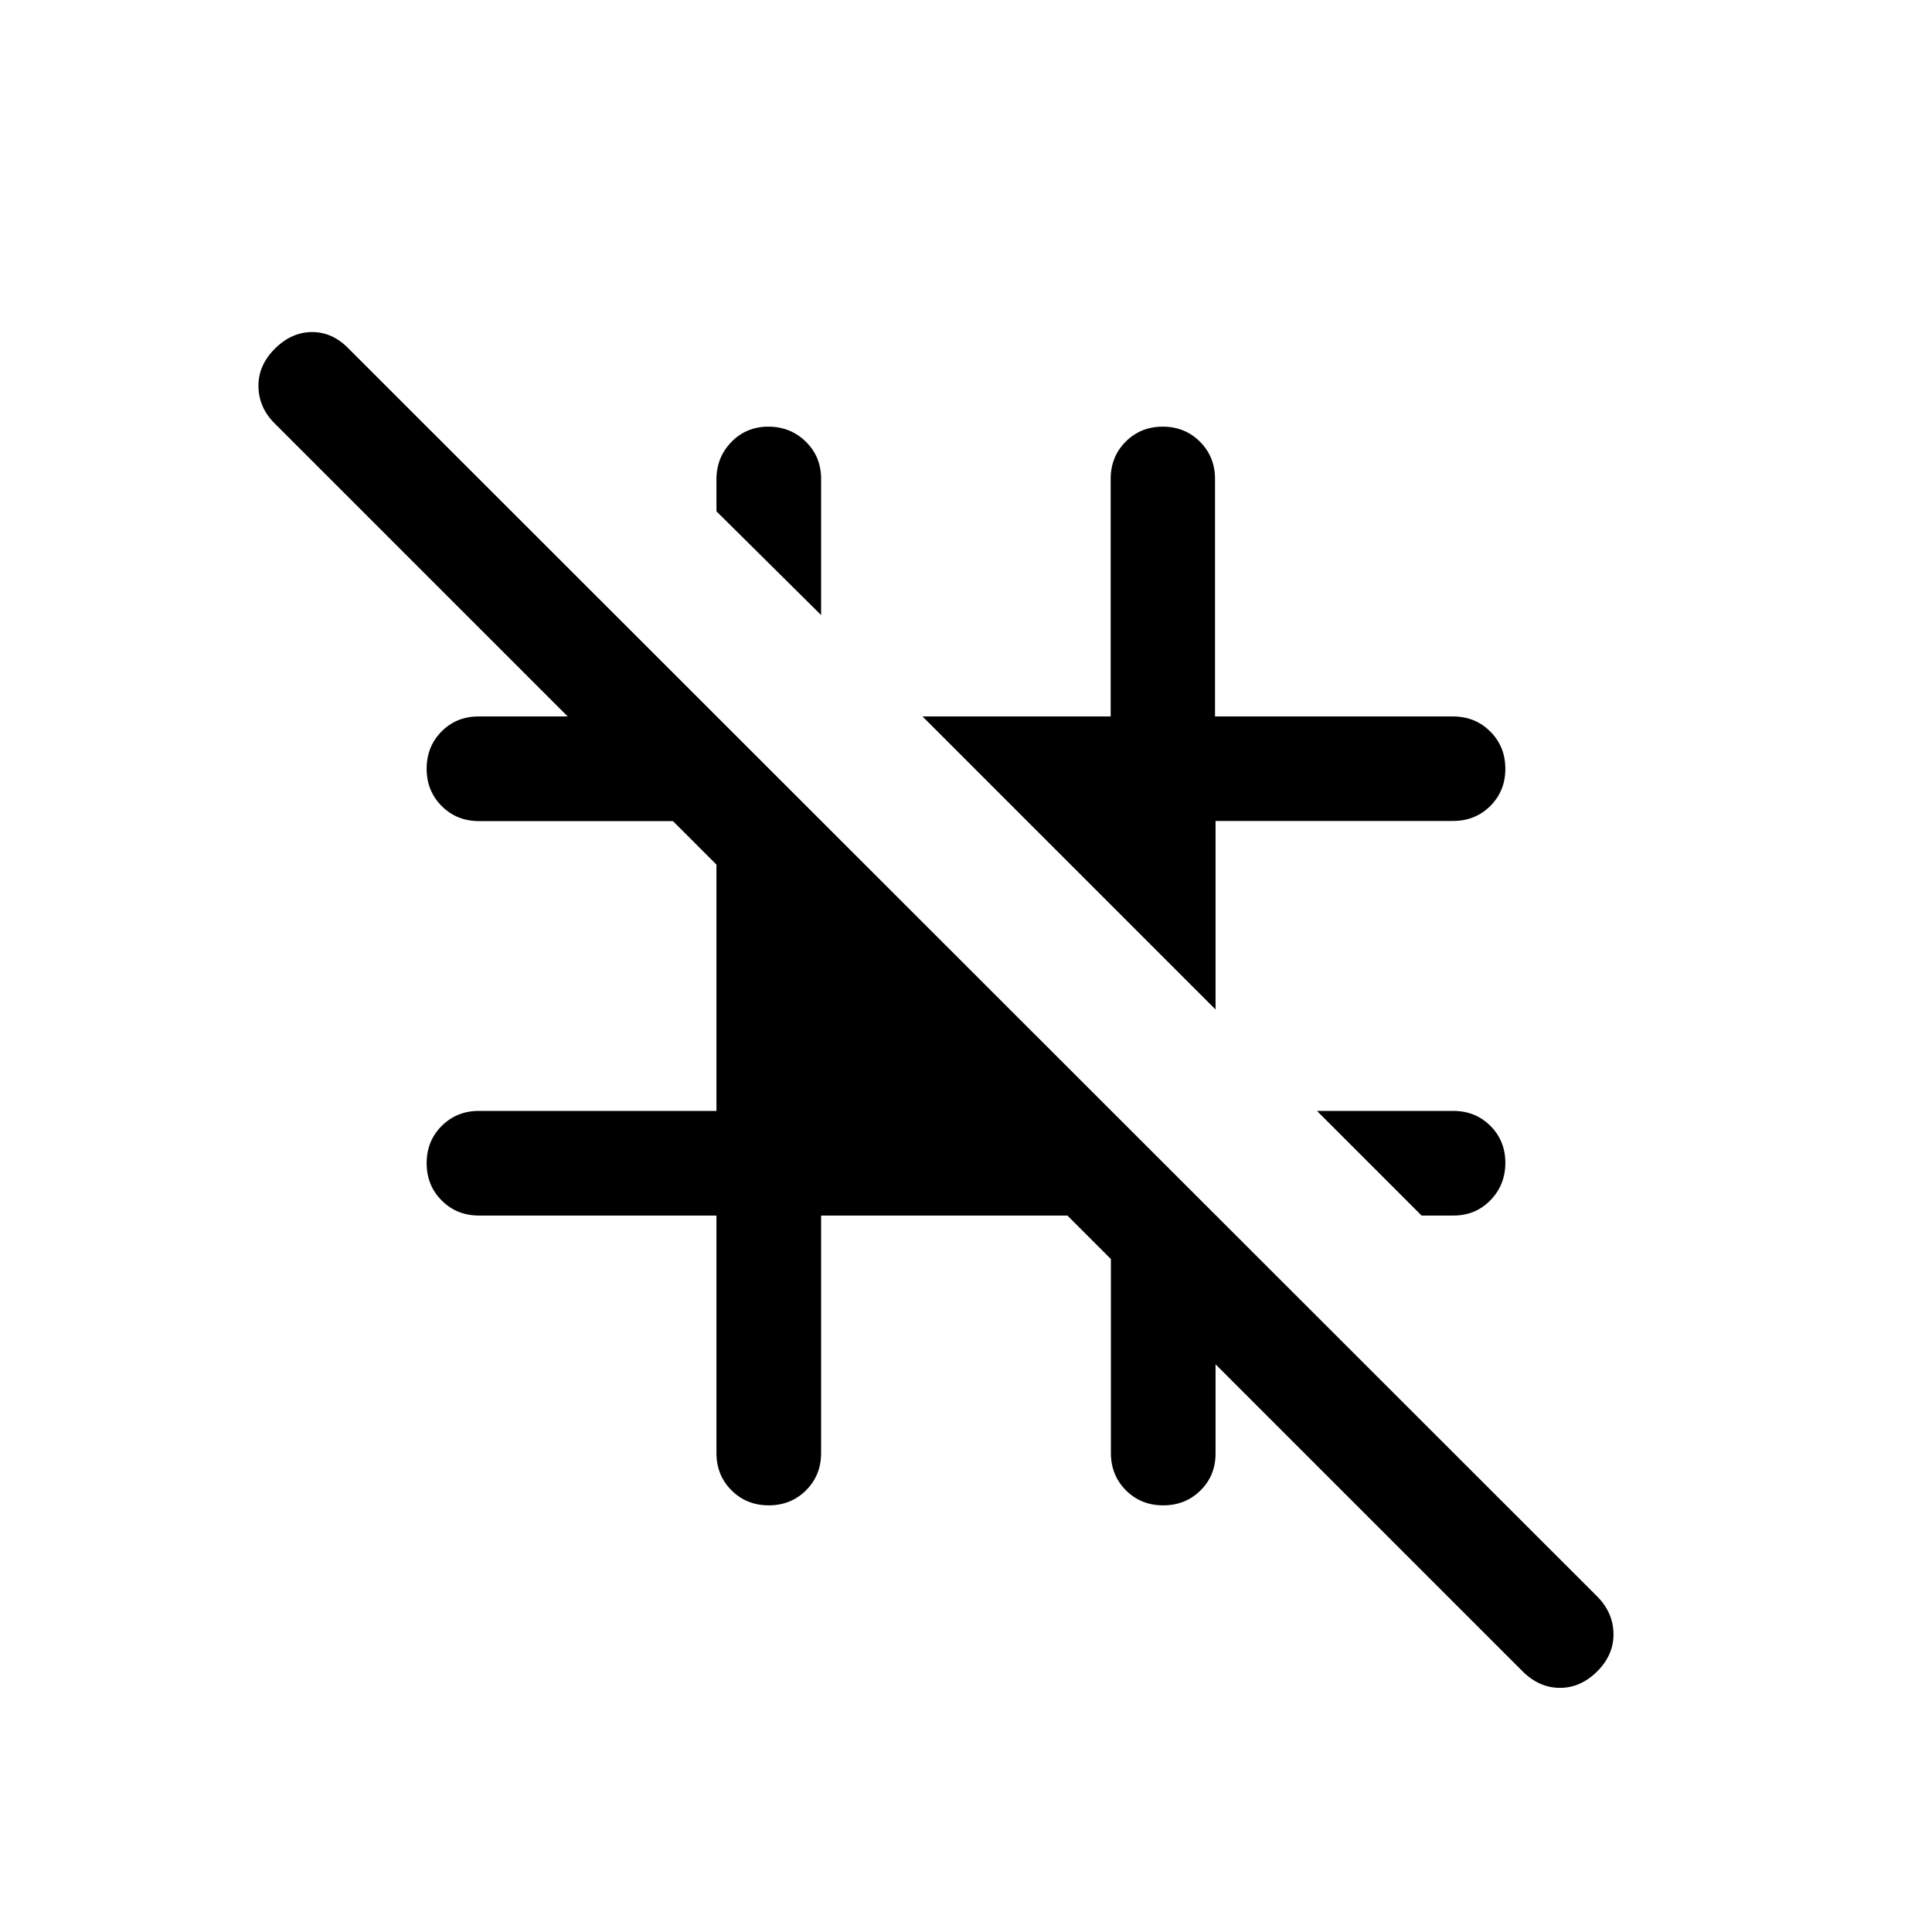 <svg xmlns="http://www.w3.org/2000/svg" height="20" viewBox="0 -960 960 960" width="20"><path d="M706.383-356.001 654.385-408h67.709q11.009 0 18.457 7.418t7.448 18.384q0 10.966-7.402 18.581-7.401 7.616-18.342 7.616h-15.872ZM603.999-458.386 458.386-603.999h93.5v-118q0-11.05 7.441-18.525 7.441-7.475 18.441-7.475t18.484 7.475q7.484 7.475 7.484 18.525v118h118.198q11.077 0 18.571 7.479 7.494 7.479 7.494 18.534 0 11.025-7.475 18.47-7.475 7.444-18.525 7.444h-118v93.686ZM408-654.385l-51.999-51.537v-15.875q0-10.952 7.419-18.577 7.418-7.625 18.384-7.625 10.966 0 18.581 7.448T408-722.094v67.709Zm144 320.006-21.622-21.622H408v118q0 11.05-7.479 18.525-7.478 7.475-18.534 7.475-11.055 0-18.52-7.475-7.466-7.475-7.466-18.525v-118h-118q-11.05 0-18.525-7.479-7.475-7.479-7.475-18.534 0-11.056 7.475-18.521Q226.951-408 238.001-408h118v-122.378L334.379-552h-96.378q-11.05 0-18.525-7.479-7.475-7.478-7.475-18.534 0-11.055 7.402-18.52 7.401-7.466 18.342-7.466h44.335l-145.54-145.54q-7.923-7.832-8.115-18.339-.192-10.506 8.115-18.814 8.308-8.307 18.551-8.307 10.243 0 18.217 8.307l620.194 619.826q8.036 8.02 8.229 18.552.192 10.533-8.044 18.769-8.236 8.236-18.577 8.236-10.34 0-18.647-8.307L603.999-282.08v44.335q0 10.941-7.479 18.342-7.479 7.402-18.534 7.402-11.056 0-18.521-7.475Q552-226.951 552-238.001v-96.378Z"/></svg>